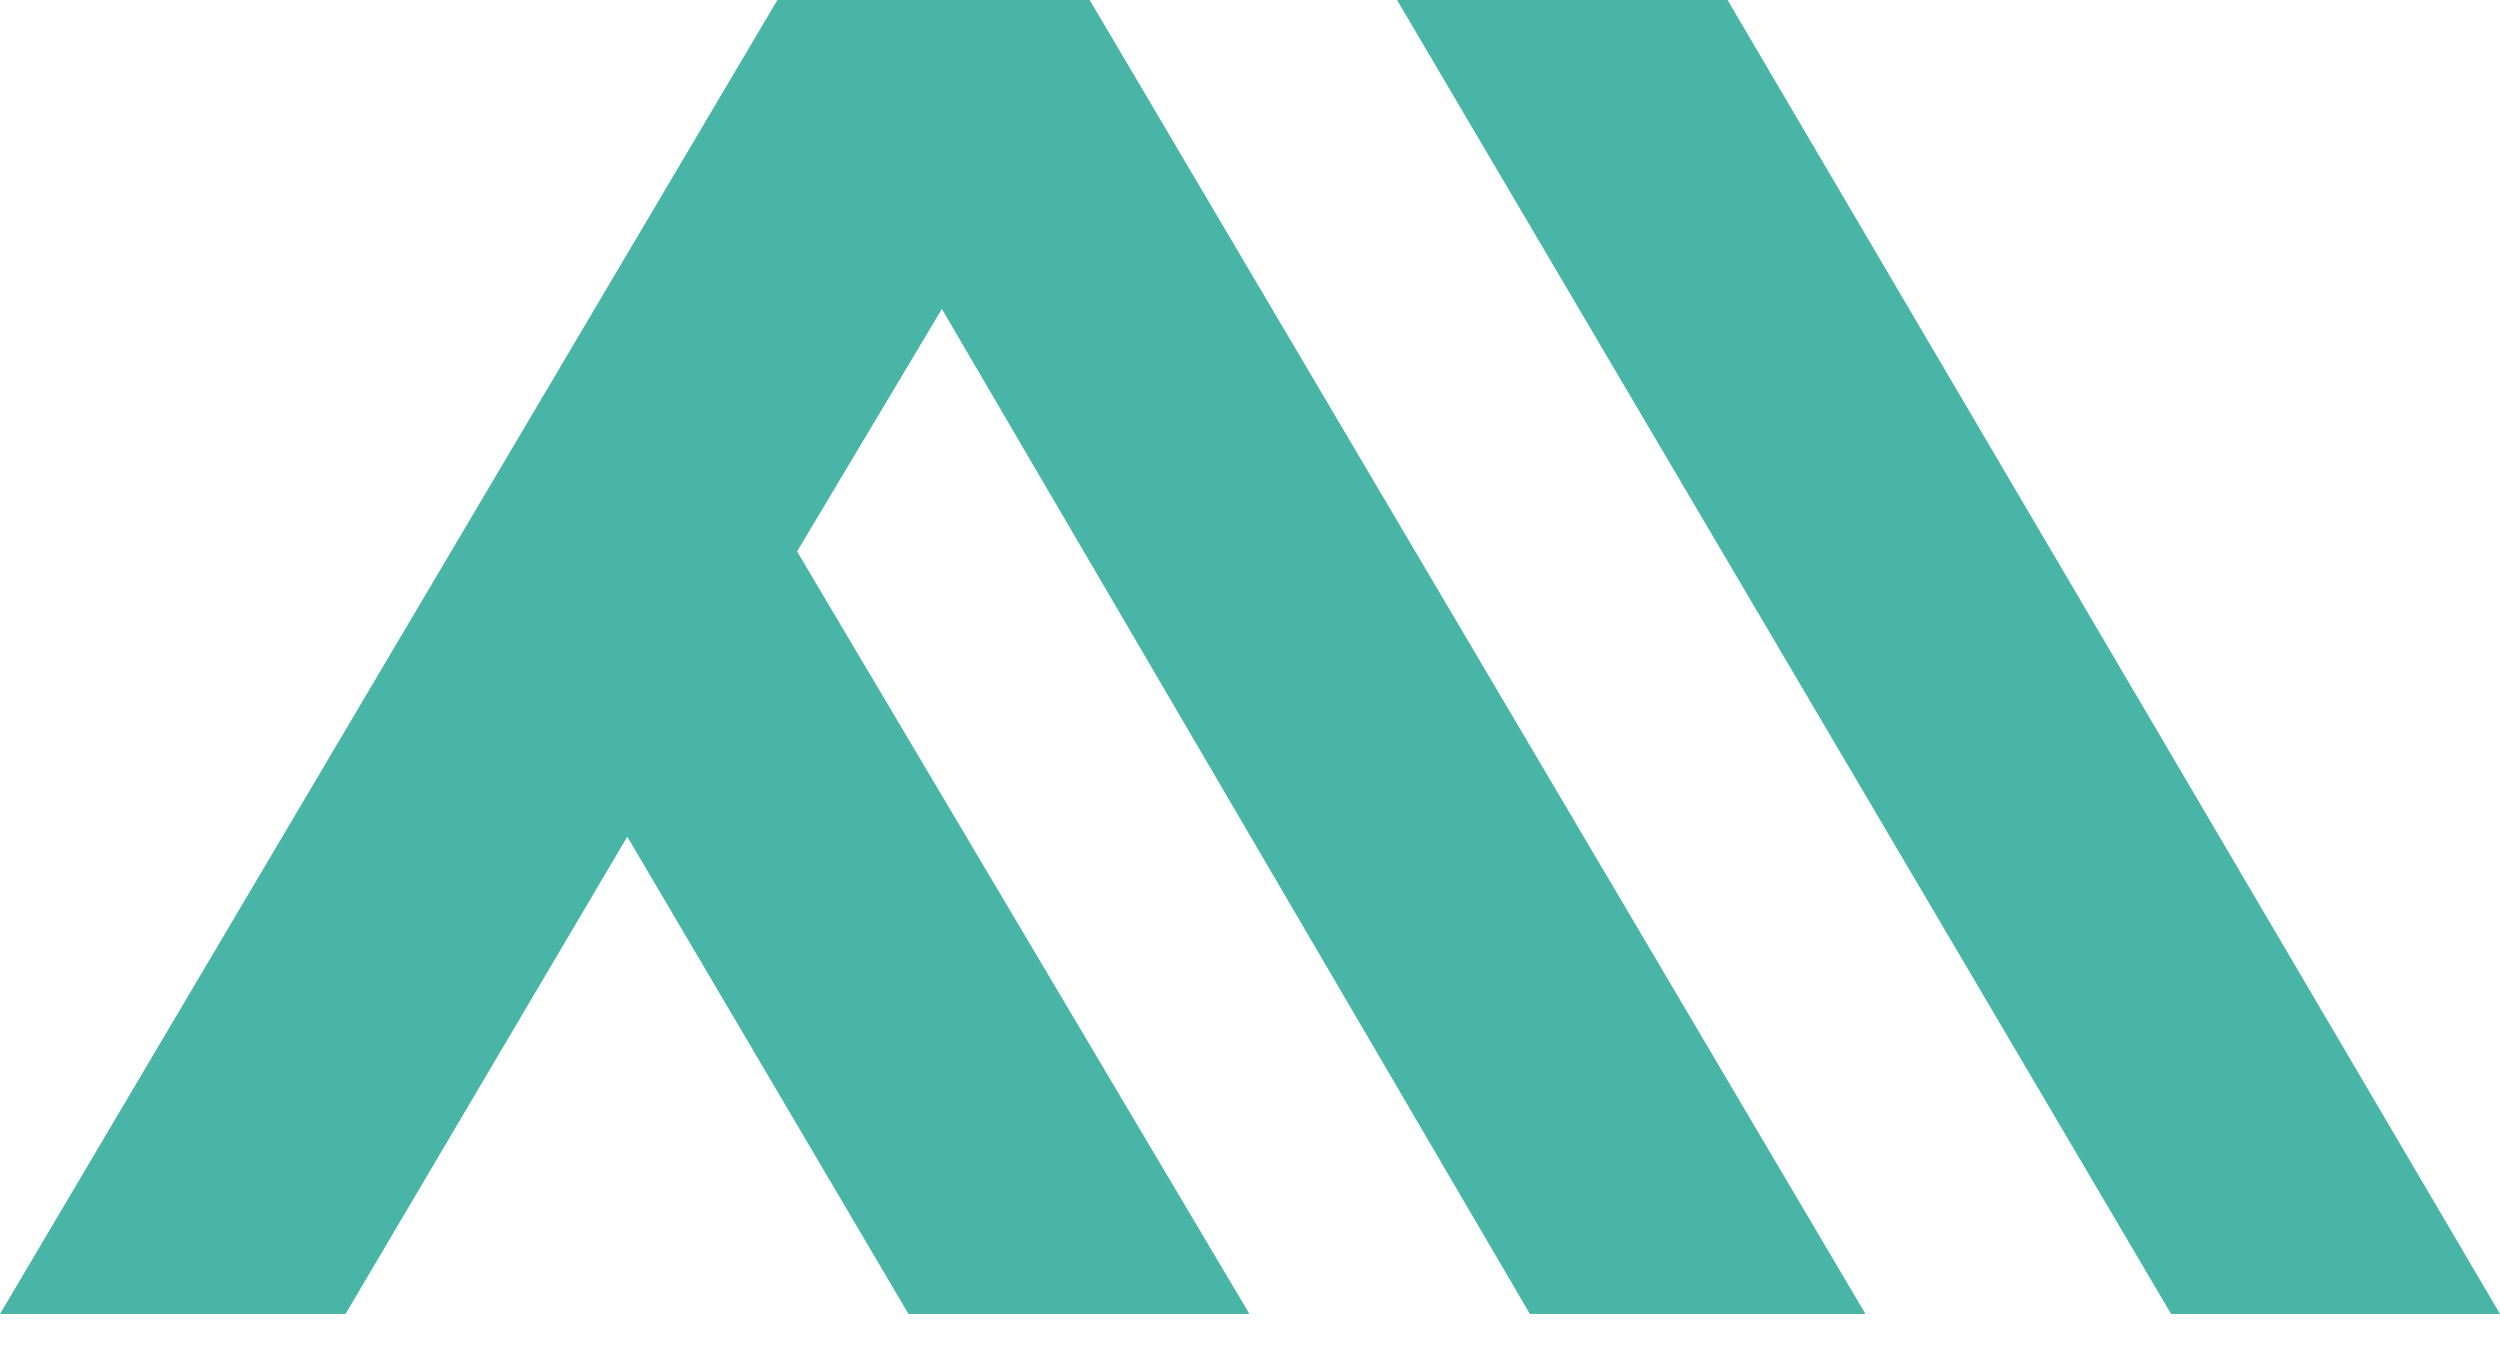 <svg width="48" height="26" viewBox="0 0 48 26" fill="none" xmlns="http://www.w3.org/2000/svg">
<path d="M14.926 0L0 25.228H6.634L12.044 16.064L17.443 25.228H23.989L15.304 10.588L18.084 5.932L29.374 25.228H35.817L20.922 0H14.926Z" fill="#48B5A7"/>
<path d="M26.823 0L41.685 25.228H48L33.169 0H26.823Z" fill="#48B5A7"/>
</svg>
